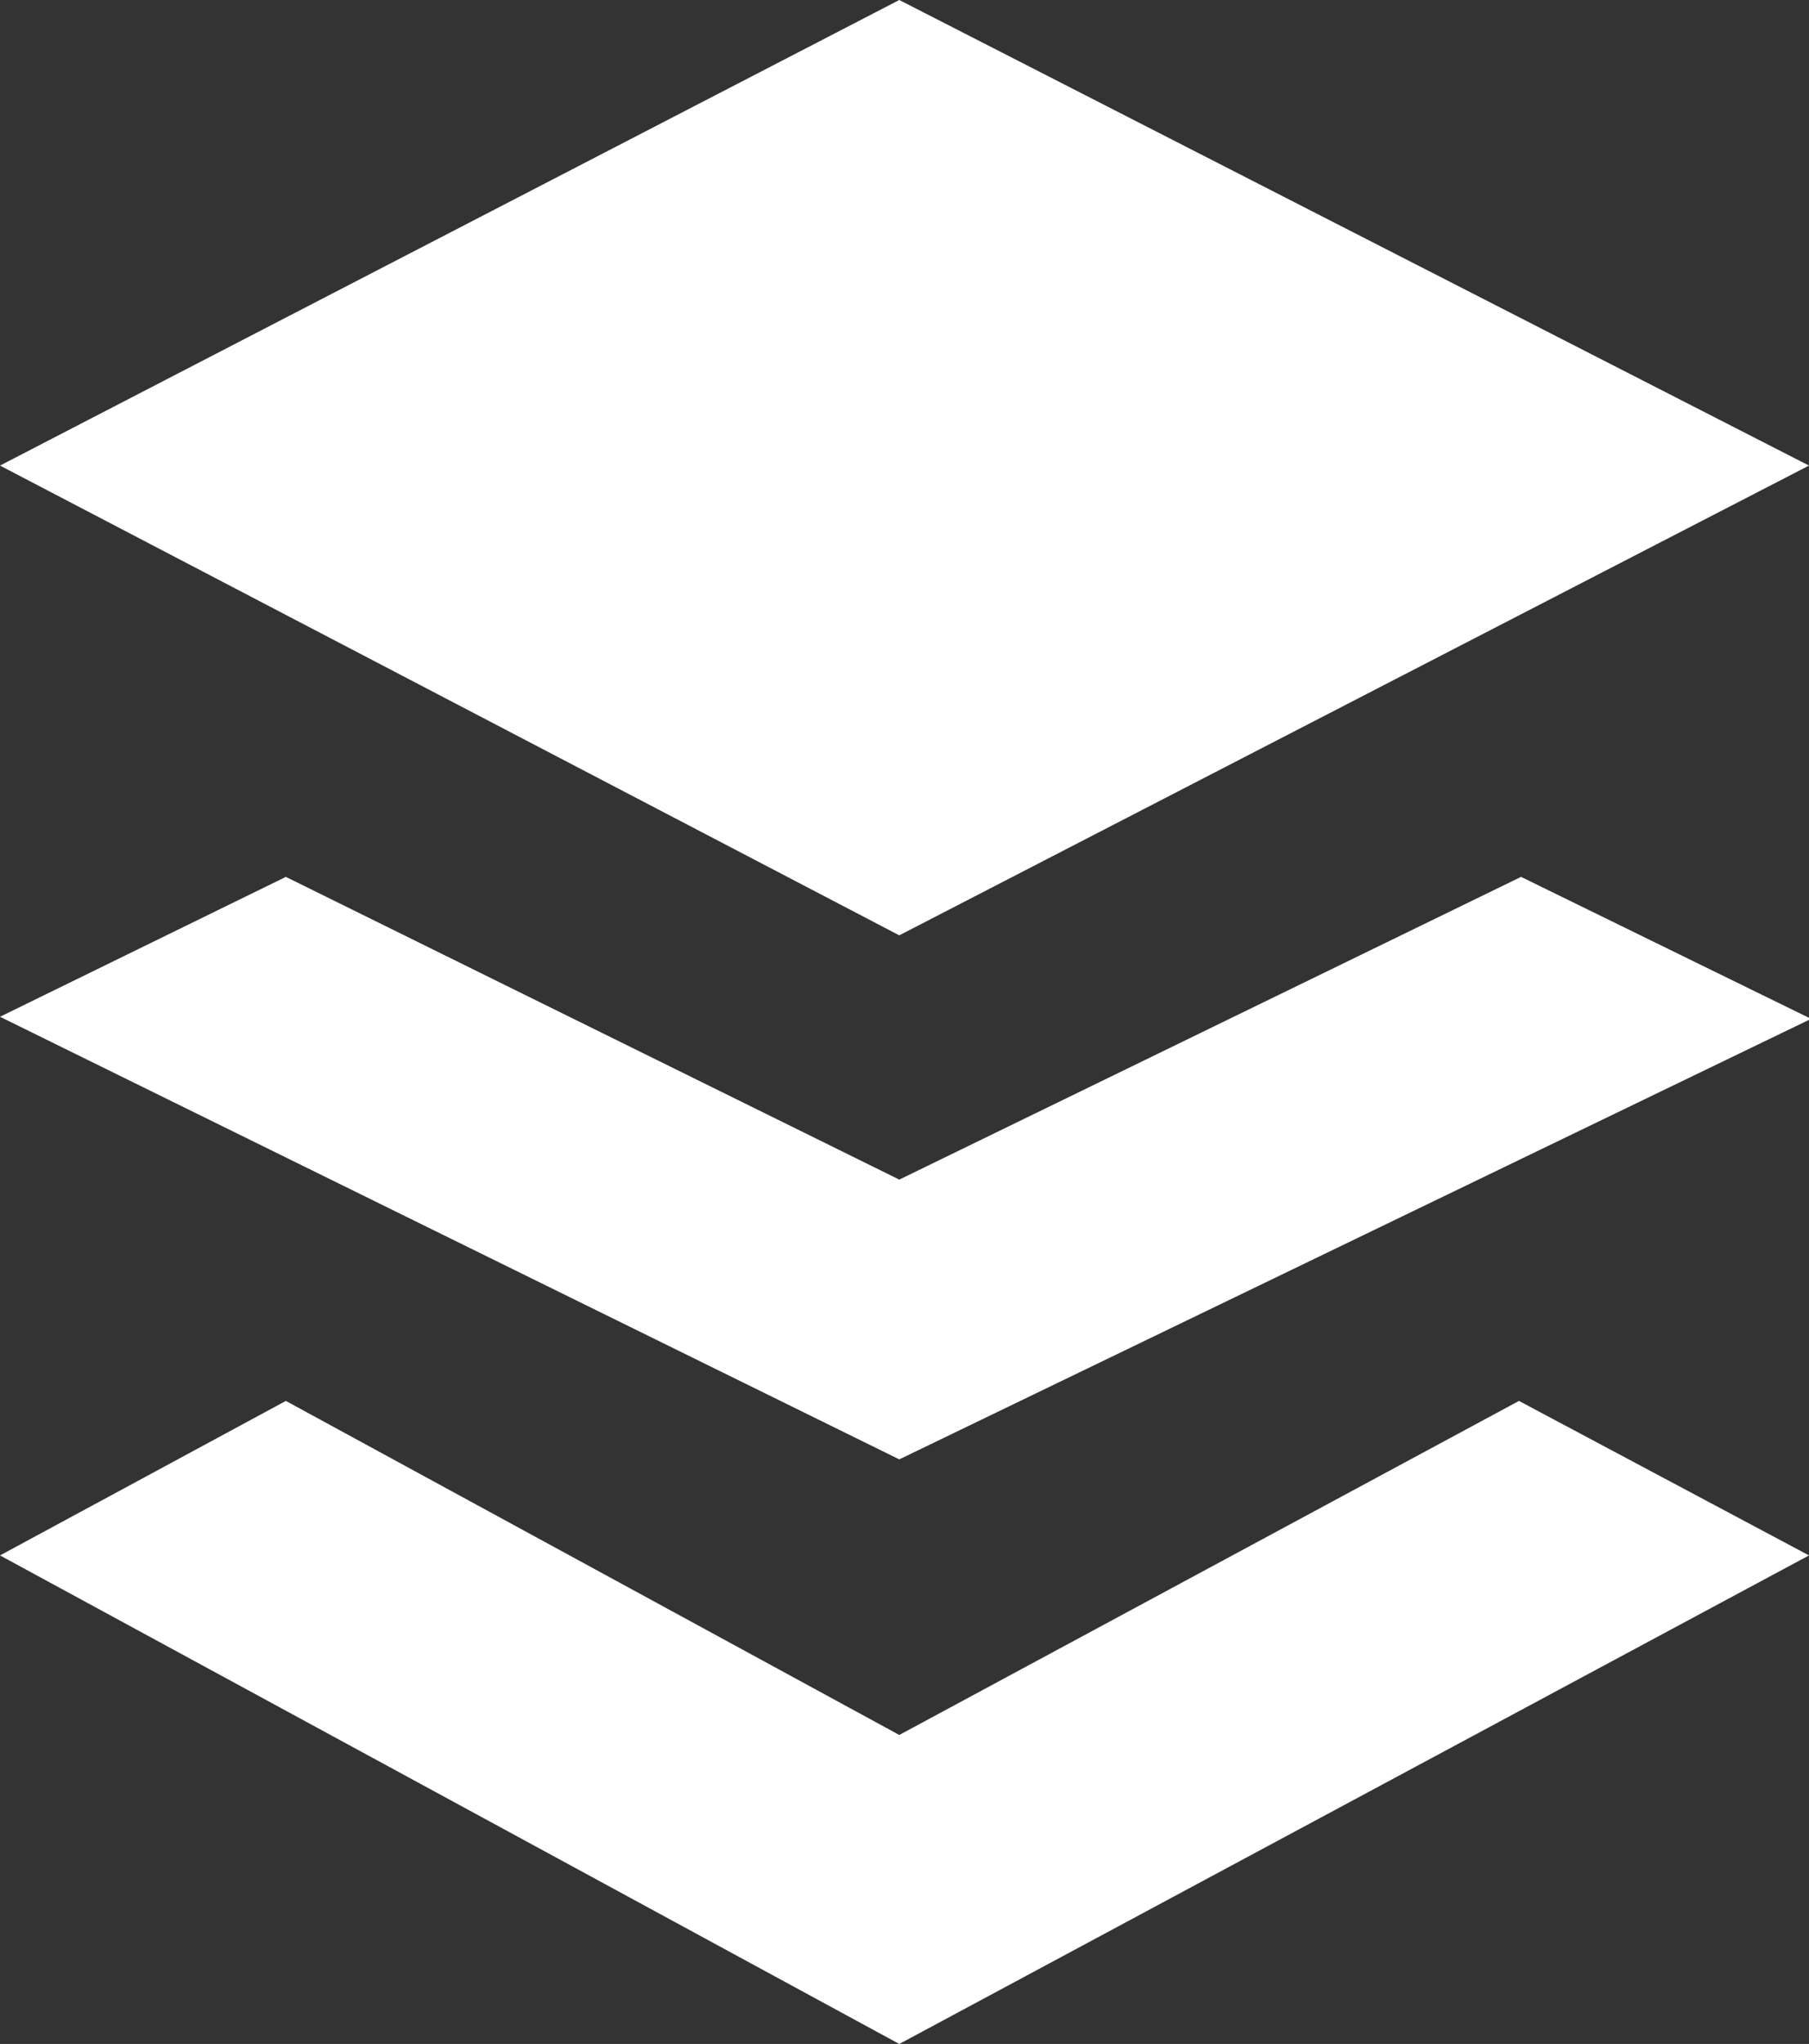 <svg version="1.1" id="Layer_1" xmlns:x="ns_extend;" xmlns:i="ns_ai;" xmlns:graph="ns_graphs;" xmlns="http://www.w3.org/2000/svg" xmlns:xlink="http://www.w3.org/1999/xlink" x="0px" y="0px" viewBox="0 0 86.7 97.9" style="enable-background:new 0 0 86.7 97.9;" xml:space="preserve">
 <rect x="0" y="0" width="86.7" height="97.9" fill="#333333" stroke="none"/>
 <style type="text/css">
  .st0{fill-rule:evenodd;clip-rule:evenodd;fill:#FFFFFF;}
 </style>
 <g>
  <path class="st0" d="M0,22.3L43.1,0l43.6,22.3L43.1,44.8L0,22.3z M43.1,83.1l-29.4-16L0,74.5l43.1,23.4l43.6-23.4l-13.9-7.4
		L43.1,83.1z M13.7,42l29.4,14.5L72.9,42l13.9,6.8L43.1,69.9L0,48.7L13.7,42z">
  </path>
 </g>
</svg>